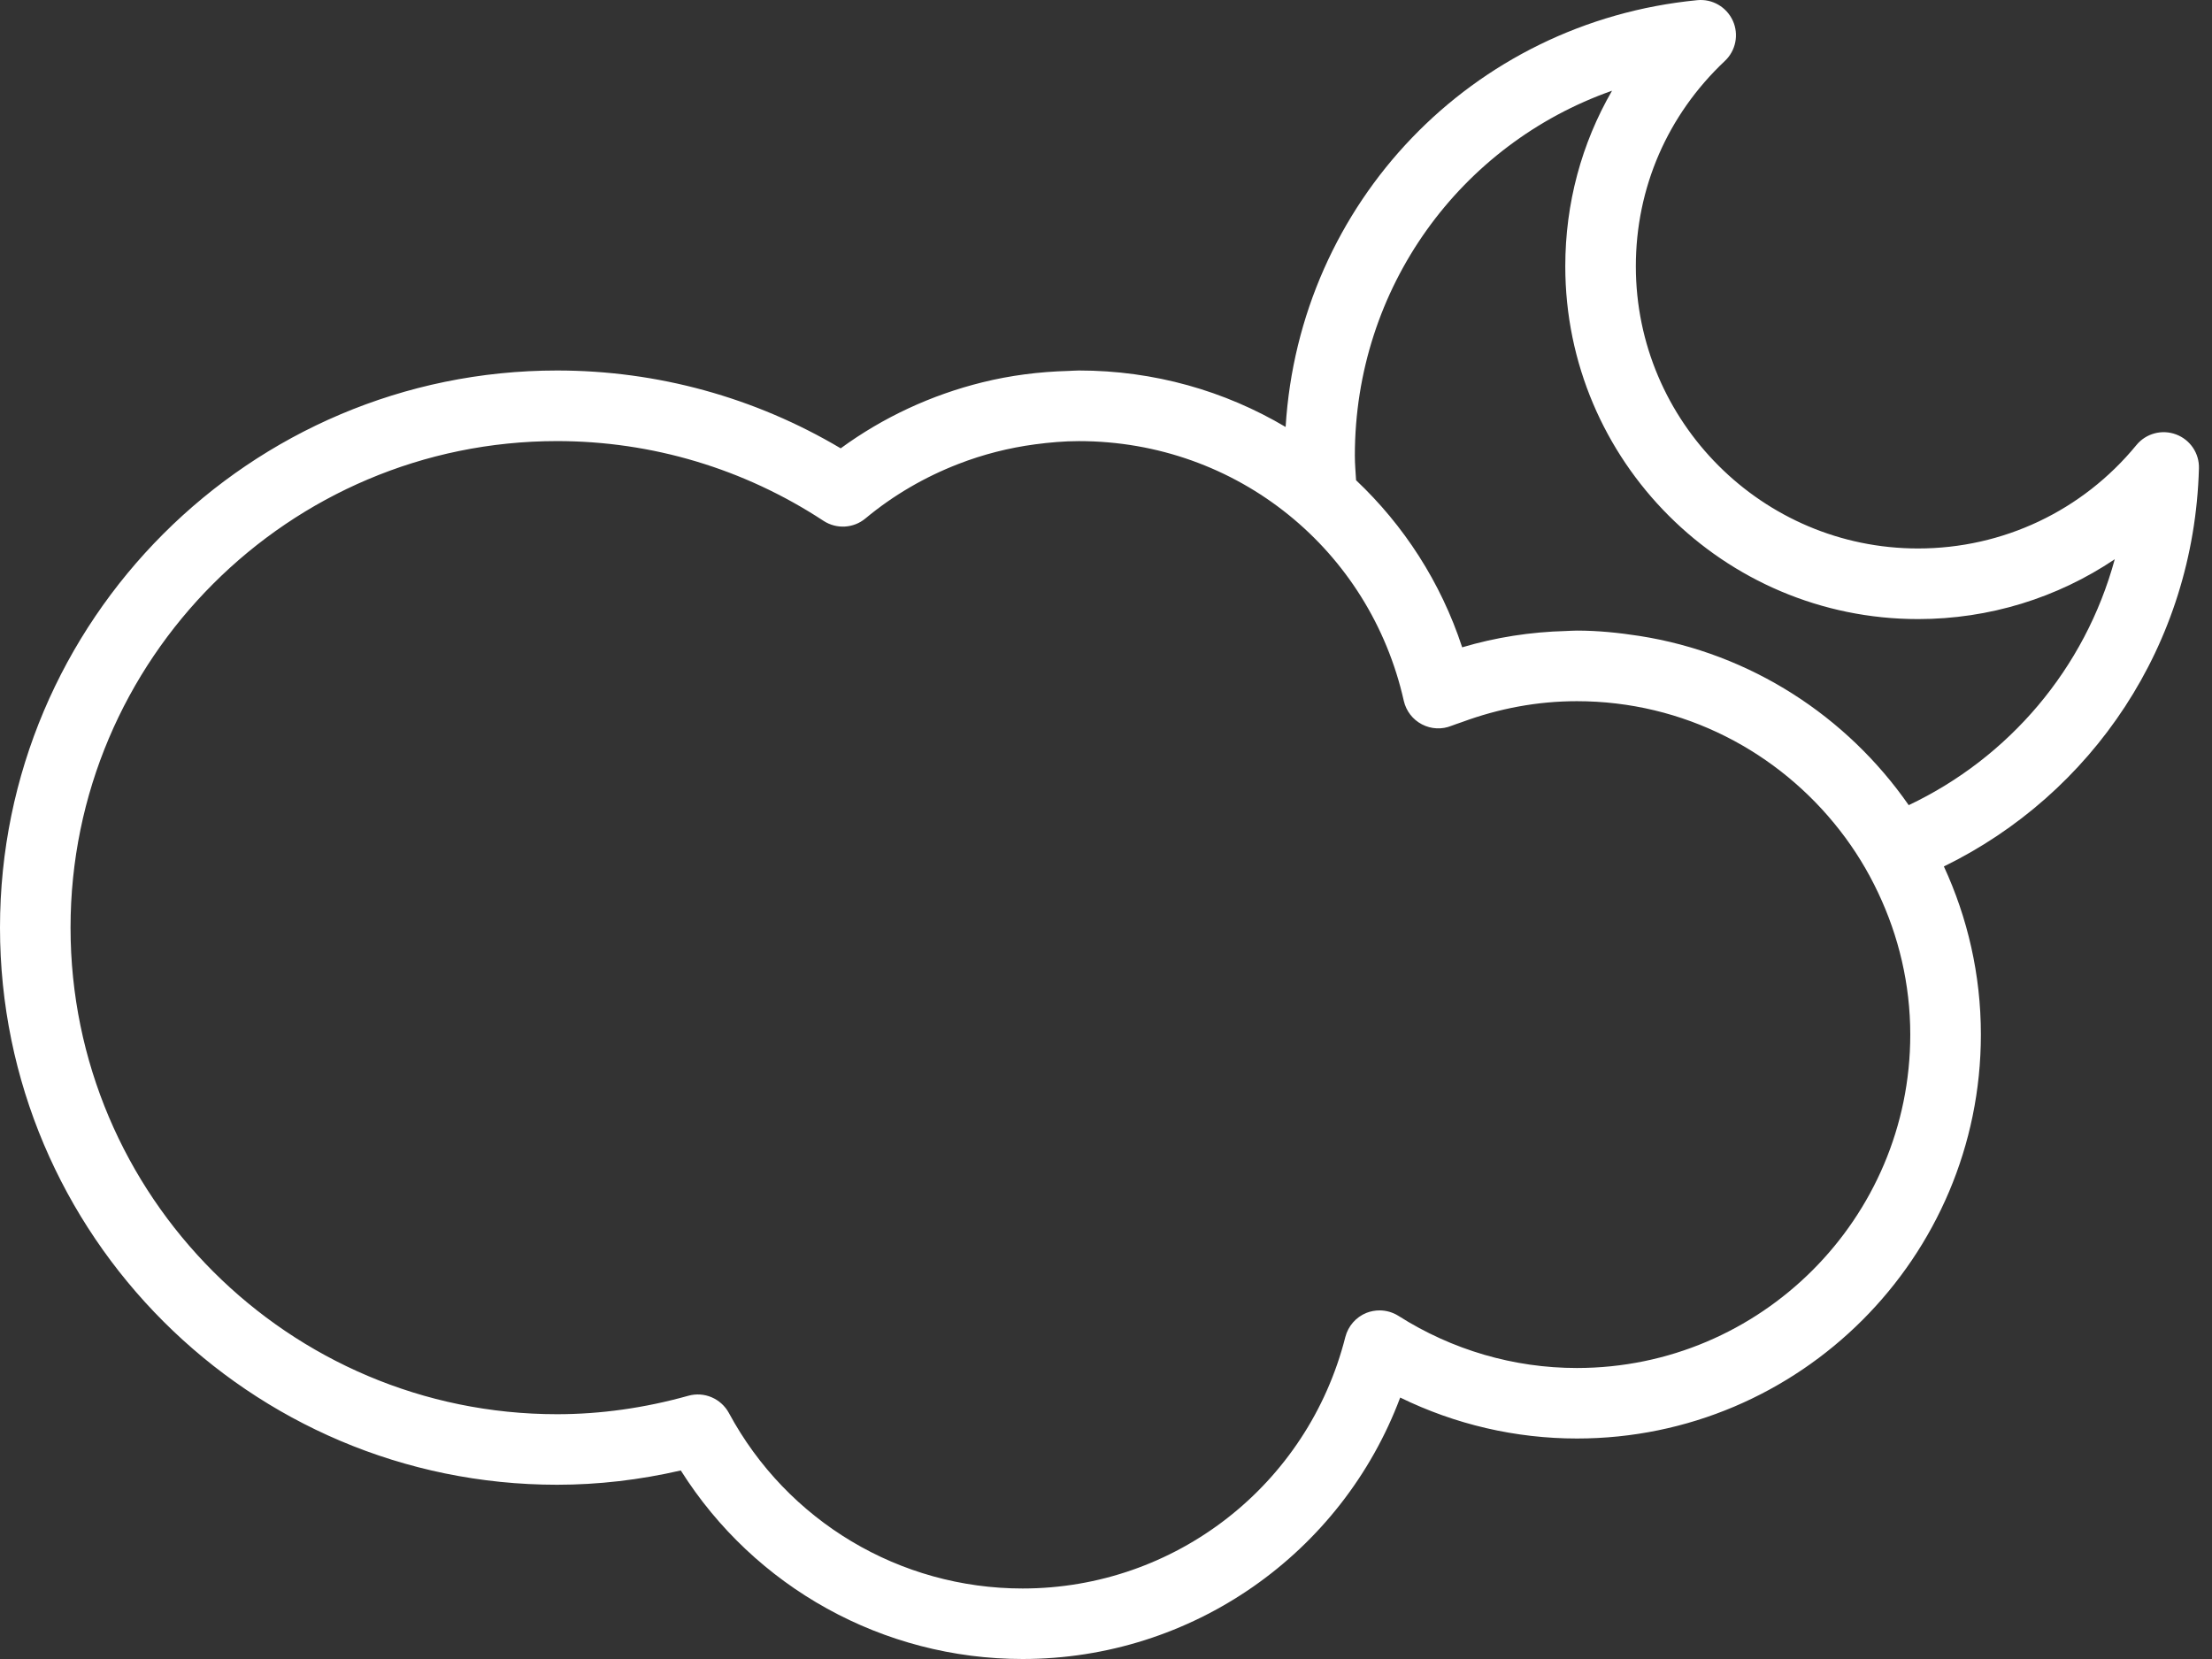 <svg width="128" height="96" viewBox="0 0 128 96" fill="none" xmlns="http://www.w3.org/2000/svg">
<rect x="0" y="0" width="128" height="96" fill="#333333" stroke="none"/>
<path d="M127.244 27.106C127.272 26.233 126.738 25.442 125.916 25.137C125.105 24.834 124.179 25.079 123.626 25.754C120.507 29.558 115.905 31.738 110.992 31.738C101.987 31.738 94.66 24.412 94.66 15.409C94.66 10.875 96.49 6.657 99.81 3.529C100.447 2.93 100.632 1.993 100.272 1.199C99.909 0.405 99.087 -0.077 98.214 0.01C85.144 1.279 75.185 11.764 74.394 24.707C70.882 22.624 66.788 21.439 62.433 21.439C62.227 21.439 62.02 21.459 61.813 21.465C60.129 21.51 58.459 21.724 56.841 22.125C53.899 22.853 51.108 24.144 48.648 25.943C43.676 22.992 38.035 21.439 32.238 21.439C14.462 21.439 0 35.901 0 53.678C0 71.456 14.462 85.917 32.238 85.917C34.61 85.917 37.01 85.639 39.395 85.09C43.665 91.859 51.101 96 59.173 96C68.988 96 77.637 89.897 81.024 80.871C84.208 82.428 87.697 83.241 91.251 83.241C104.142 83.241 114.626 72.755 114.626 59.864C114.626 56.391 113.853 53.101 112.485 50.138C121.037 45.962 126.962 37.331 127.244 27.106ZM91.249 79.161C87.596 79.161 84.031 78.118 80.925 76.146C80.593 75.936 80.213 75.828 79.829 75.828C79.575 75.828 79.319 75.875 79.074 75.97C78.466 76.214 78.013 76.733 77.849 77.368C75.68 85.936 67.999 91.92 59.172 91.92C52.064 91.92 45.554 88.031 42.178 81.764C41.722 80.927 40.753 80.509 39.828 80.768C37.3 81.476 34.747 81.835 32.236 81.835C16.71 81.835 4.082 69.205 4.082 53.68C4.082 38.154 16.712 25.524 32.236 25.524C37.724 25.524 43.057 27.121 47.655 30.14C48.409 30.632 49.393 30.574 50.081 29.999C51.701 28.652 53.522 27.597 55.461 26.847C56.886 26.294 58.374 25.915 59.898 25.712C60.736 25.601 61.582 25.526 62.433 25.526C67.005 25.526 71.234 27.099 74.563 29.791C77.839 32.437 80.246 36.168 81.233 40.558C81.368 41.142 81.749 41.639 82.282 41.915C82.816 42.195 83.443 42.224 83.996 41.997C84.192 41.917 84.395 41.861 84.594 41.786C86.738 40.994 88.969 40.575 91.249 40.575C97.434 40.575 102.932 43.51 106.465 48.051C107.334 49.165 108.078 50.376 108.684 51.666C109.863 54.159 110.54 56.933 110.54 59.87C110.542 70.507 101.886 79.161 91.249 79.161ZM110.45 46.591C106.879 41.456 101.313 37.807 94.867 36.799C93.686 36.617 92.485 36.49 91.249 36.49C91.035 36.49 90.825 36.507 90.612 36.514C88.571 36.568 86.562 36.877 84.611 37.458C83.372 33.683 81.231 30.397 78.471 27.79C78.444 27.318 78.4 26.845 78.4 26.364C78.4 16.644 84.514 8.334 93.282 5.25C91.517 8.305 90.577 11.773 90.577 15.41C90.577 26.669 99.735 35.824 110.992 35.824C115.106 35.824 119.047 34.599 122.373 32.361C120.649 38.697 116.244 43.844 110.45 46.591Z" fill="white"/>
</svg>
